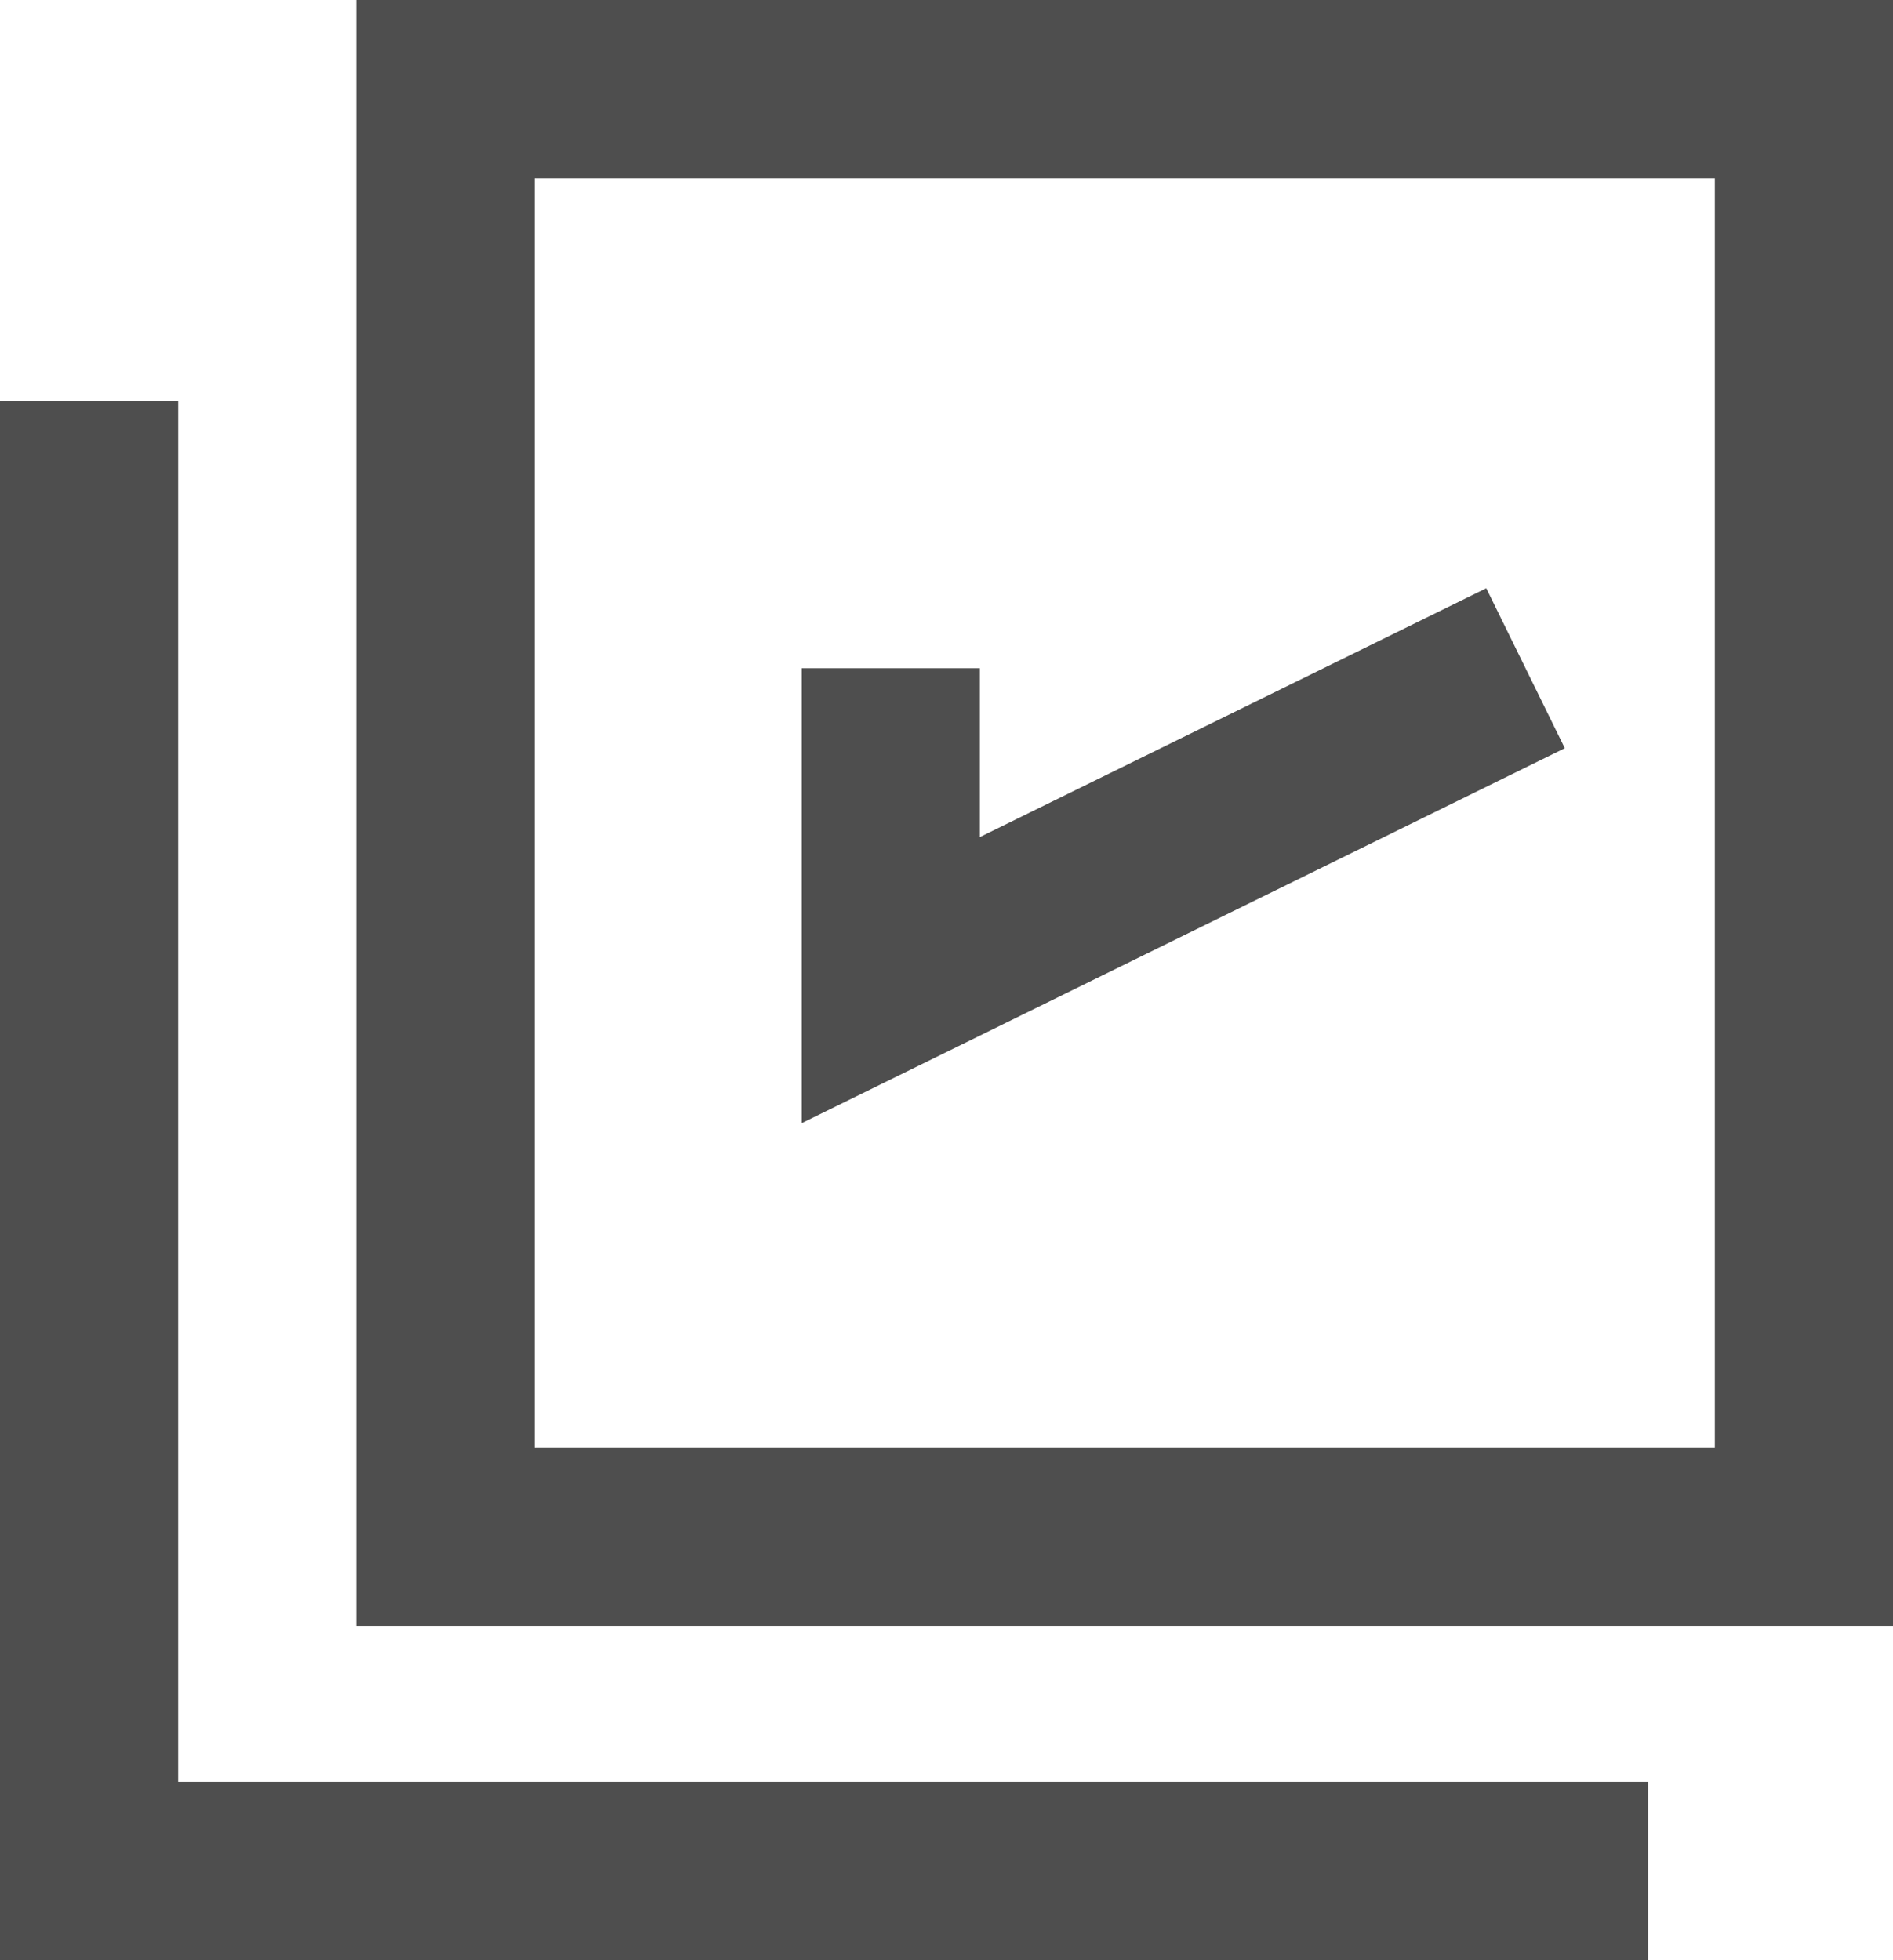 <svg width="85" height="88" viewBox="0 0 85 88" fill="none" xmlns="http://www.w3.org/2000/svg">
<rect x="20" y="4" width="61" height="65" stroke="#4E4E4E" stroke-width="8"/>
<line x1="4" y1="18" x2="4" y2="88" stroke="#4E4E4E" stroke-width="8"/>
<line x1="74" y1="84" y2="84" stroke="#4E4E4E" stroke-width="8"/>
<path d="M40 30V44L68.5 30" stroke="#4E4E4E" stroke-width="8"/>
</svg>
